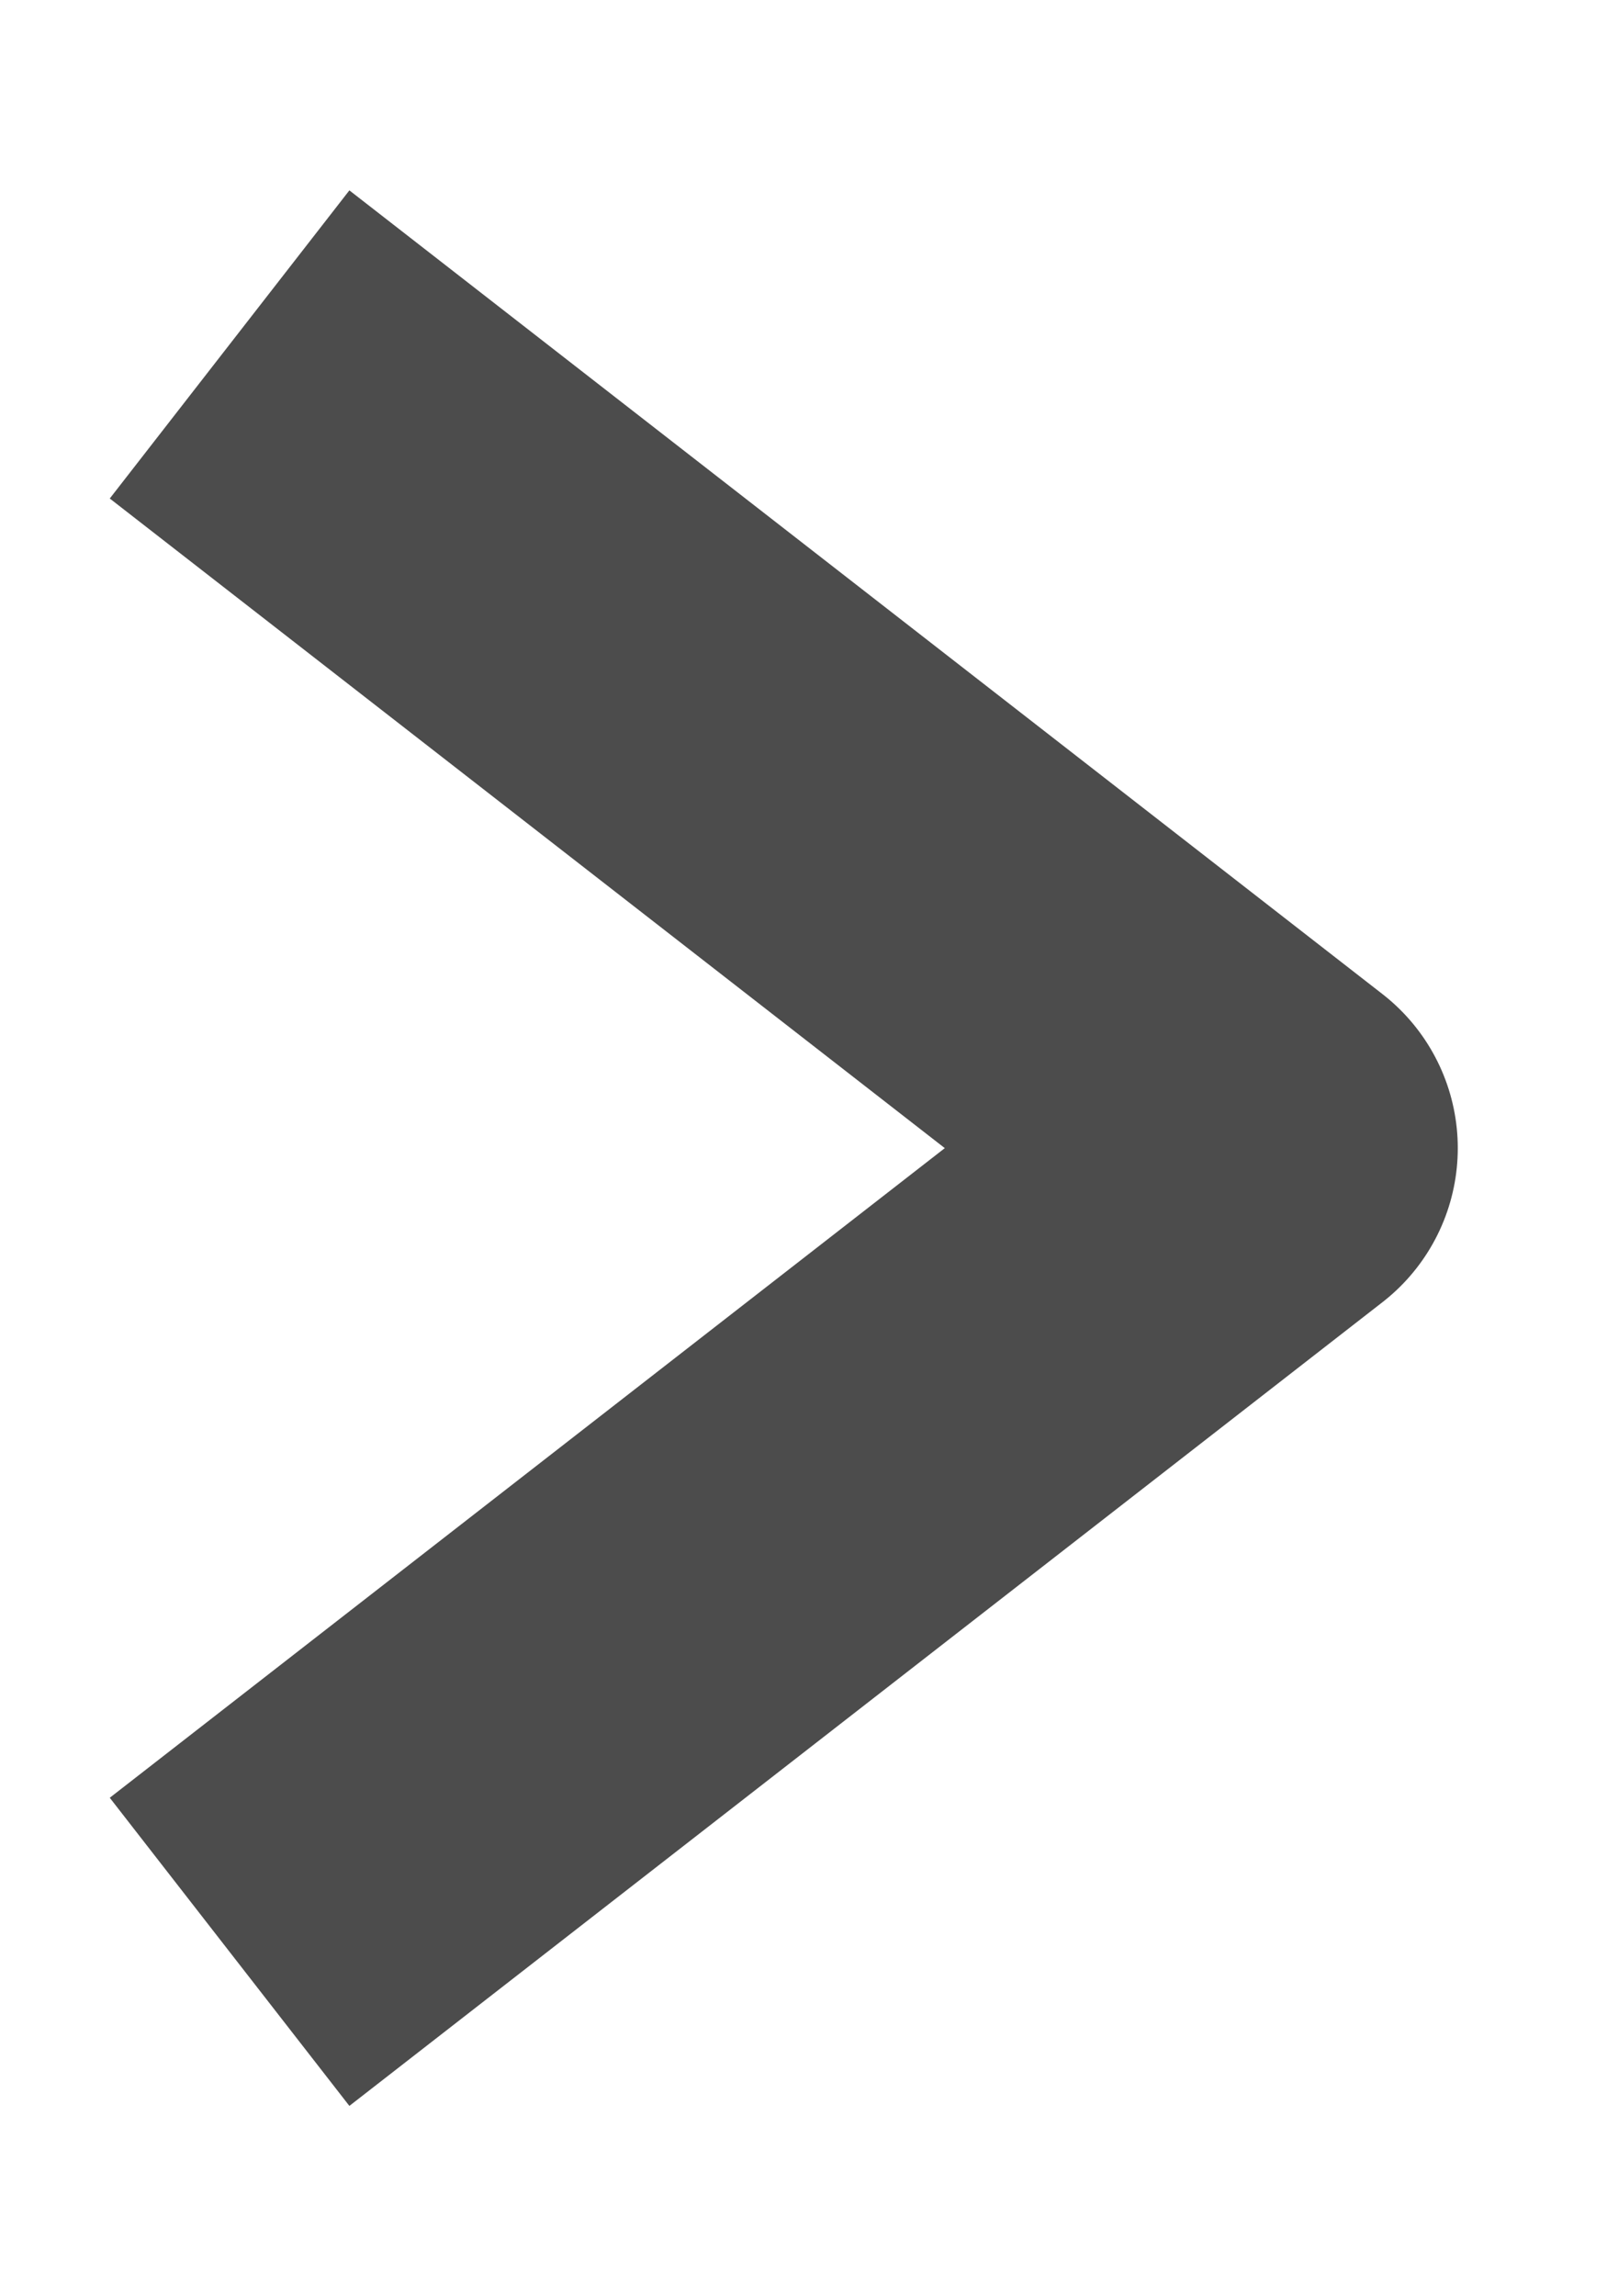 <svg width="7" height="10" viewBox="0 0 7 10" fill="none" xmlns="http://www.w3.org/2000/svg">
<path opacity="0.7" d="M1 1.5L5.5 5L1 8.5" stroke="black" stroke-width="1.7" stroke-linejoin="round"/>
</svg>
